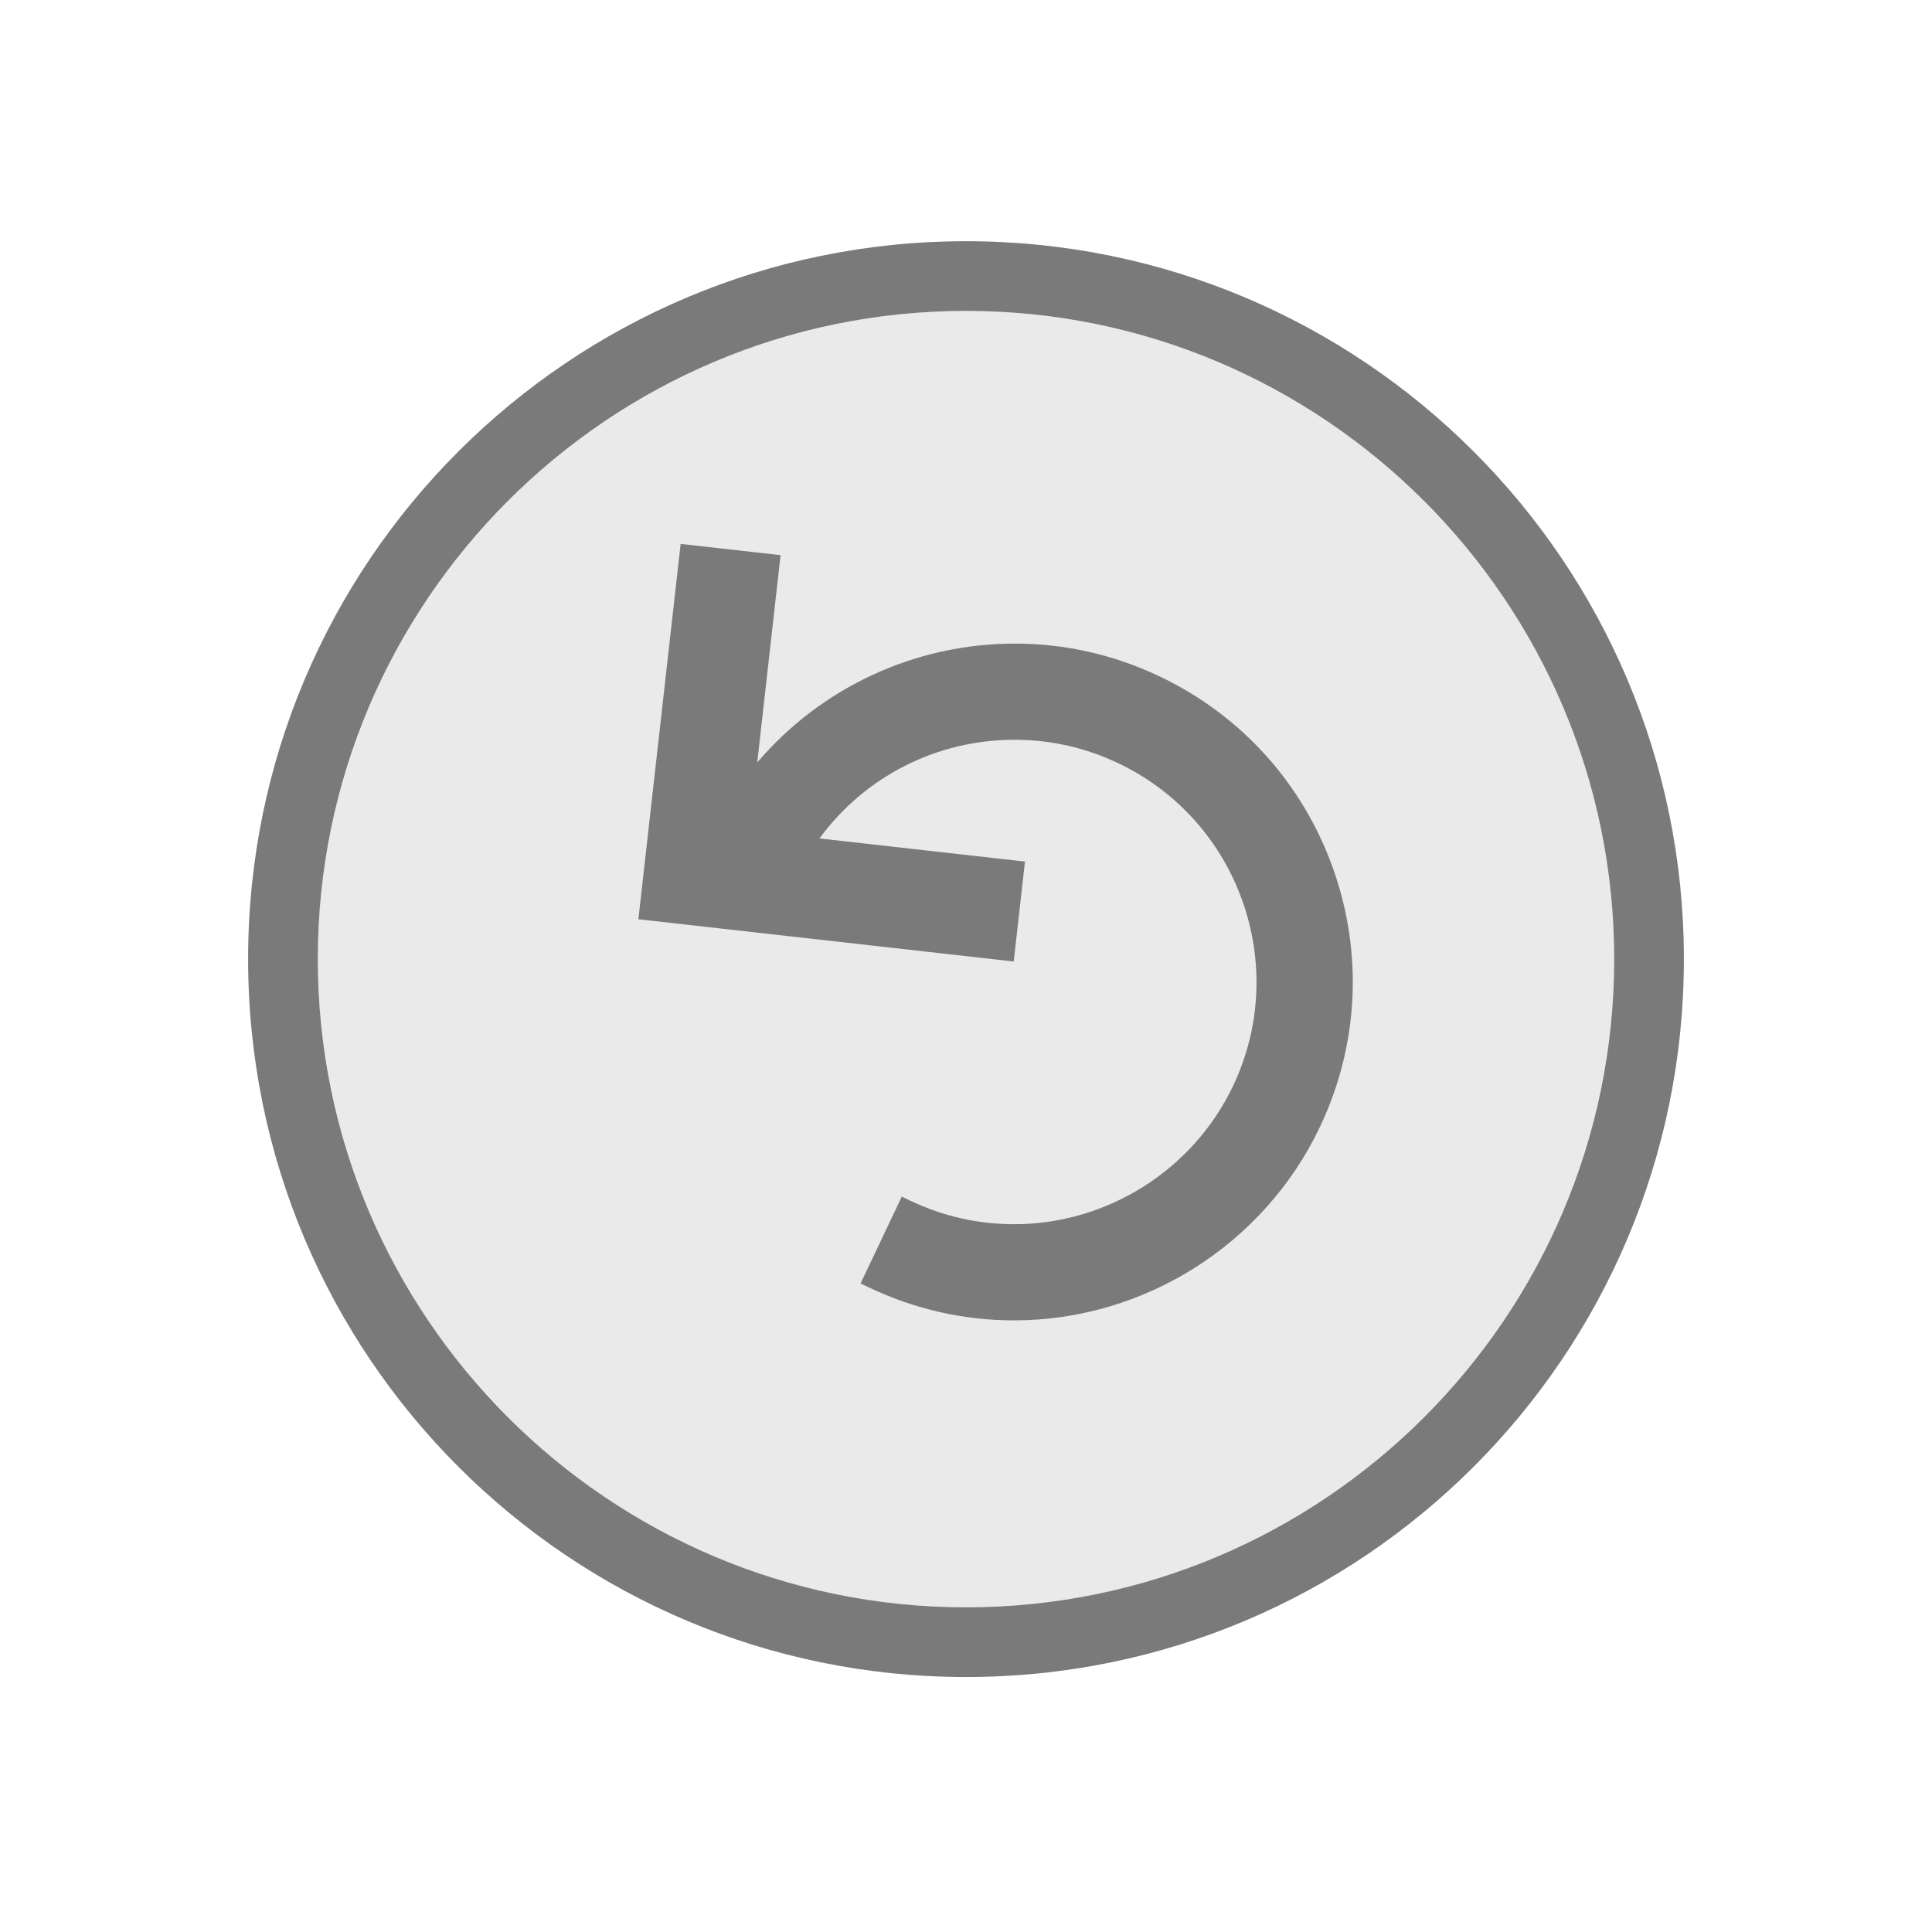 <?xml version="1.0" encoding="utf-8"?>
<!-- Generator: Adobe Illustrator 17.0.0, SVG Export Plug-In . SVG Version: 6.00 Build 0)  -->
<!DOCTYPE svg PUBLIC "-//W3C//DTD SVG 1.1//EN" "http://www.w3.org/Graphics/SVG/1.1/DTD/svg11.dtd">
<svg version="1.1" id="레이어_1" xmlns="http://www.w3.org/2000/svg" xmlns:xlink="http://www.w3.org/1999/xlink" x="0px"
	 y="0px" width="40px" height="40px" viewBox="0 0 40 40" enable-background="new 0 0 40 40" xml:space="preserve">
<path fill="#EAEAEA" d="M20,33.278c-7.4,0-13.42-6.021-13.42-13.421S12.6,6.437,20,6.437s13.42,6.021,13.42,13.421
	S27.4,33.278,20,33.278z"/>
<path fill="#7A7A7A" d="M20,4.994c-8.209,0-14.863,6.654-14.863,14.863S11.791,34.721,20,34.721s14.863-6.654,14.863-14.863
	S28.209,4.994,20,4.994z M20,33.278c-7.4,0-13.42-6.021-13.42-13.421S12.6,6.437,20,6.437s13.42,6.021,13.42,13.421
	S27.4,33.278,20,33.278z"/>
<path fill="#7A7A7A" d="M20.995,27.337c-1.041,0-2.049-0.229-2.997-0.678l-0.181-0.086l0.853-1.798l0.181,0.086
	c0.679,0.322,1.4,0.485,2.146,0.485c1.928,0,3.708-1.125,4.534-2.867c1.185-2.498,0.116-5.494-2.382-6.679
	c-0.677-0.321-1.397-0.484-2.141-0.484c-1.612,0-3.1,0.758-4.042,2.043l4.255,0.479l-0.233,2.069l-7.771-0.875l0.875-7.771
	l2.069,0.233l-0.483,4.292c1.322-1.553,3.267-2.461,5.333-2.461c1.039,0,2.044,0.228,2.991,0.676
	c1.69,0.802,2.967,2.214,3.596,3.976c0.628,1.762,0.532,3.663-0.27,5.354C26.174,25.765,23.688,27.337,20.995,27.337
	C20.995,27.337,20.996,27.337,20.995,27.337z"/>
</svg>
